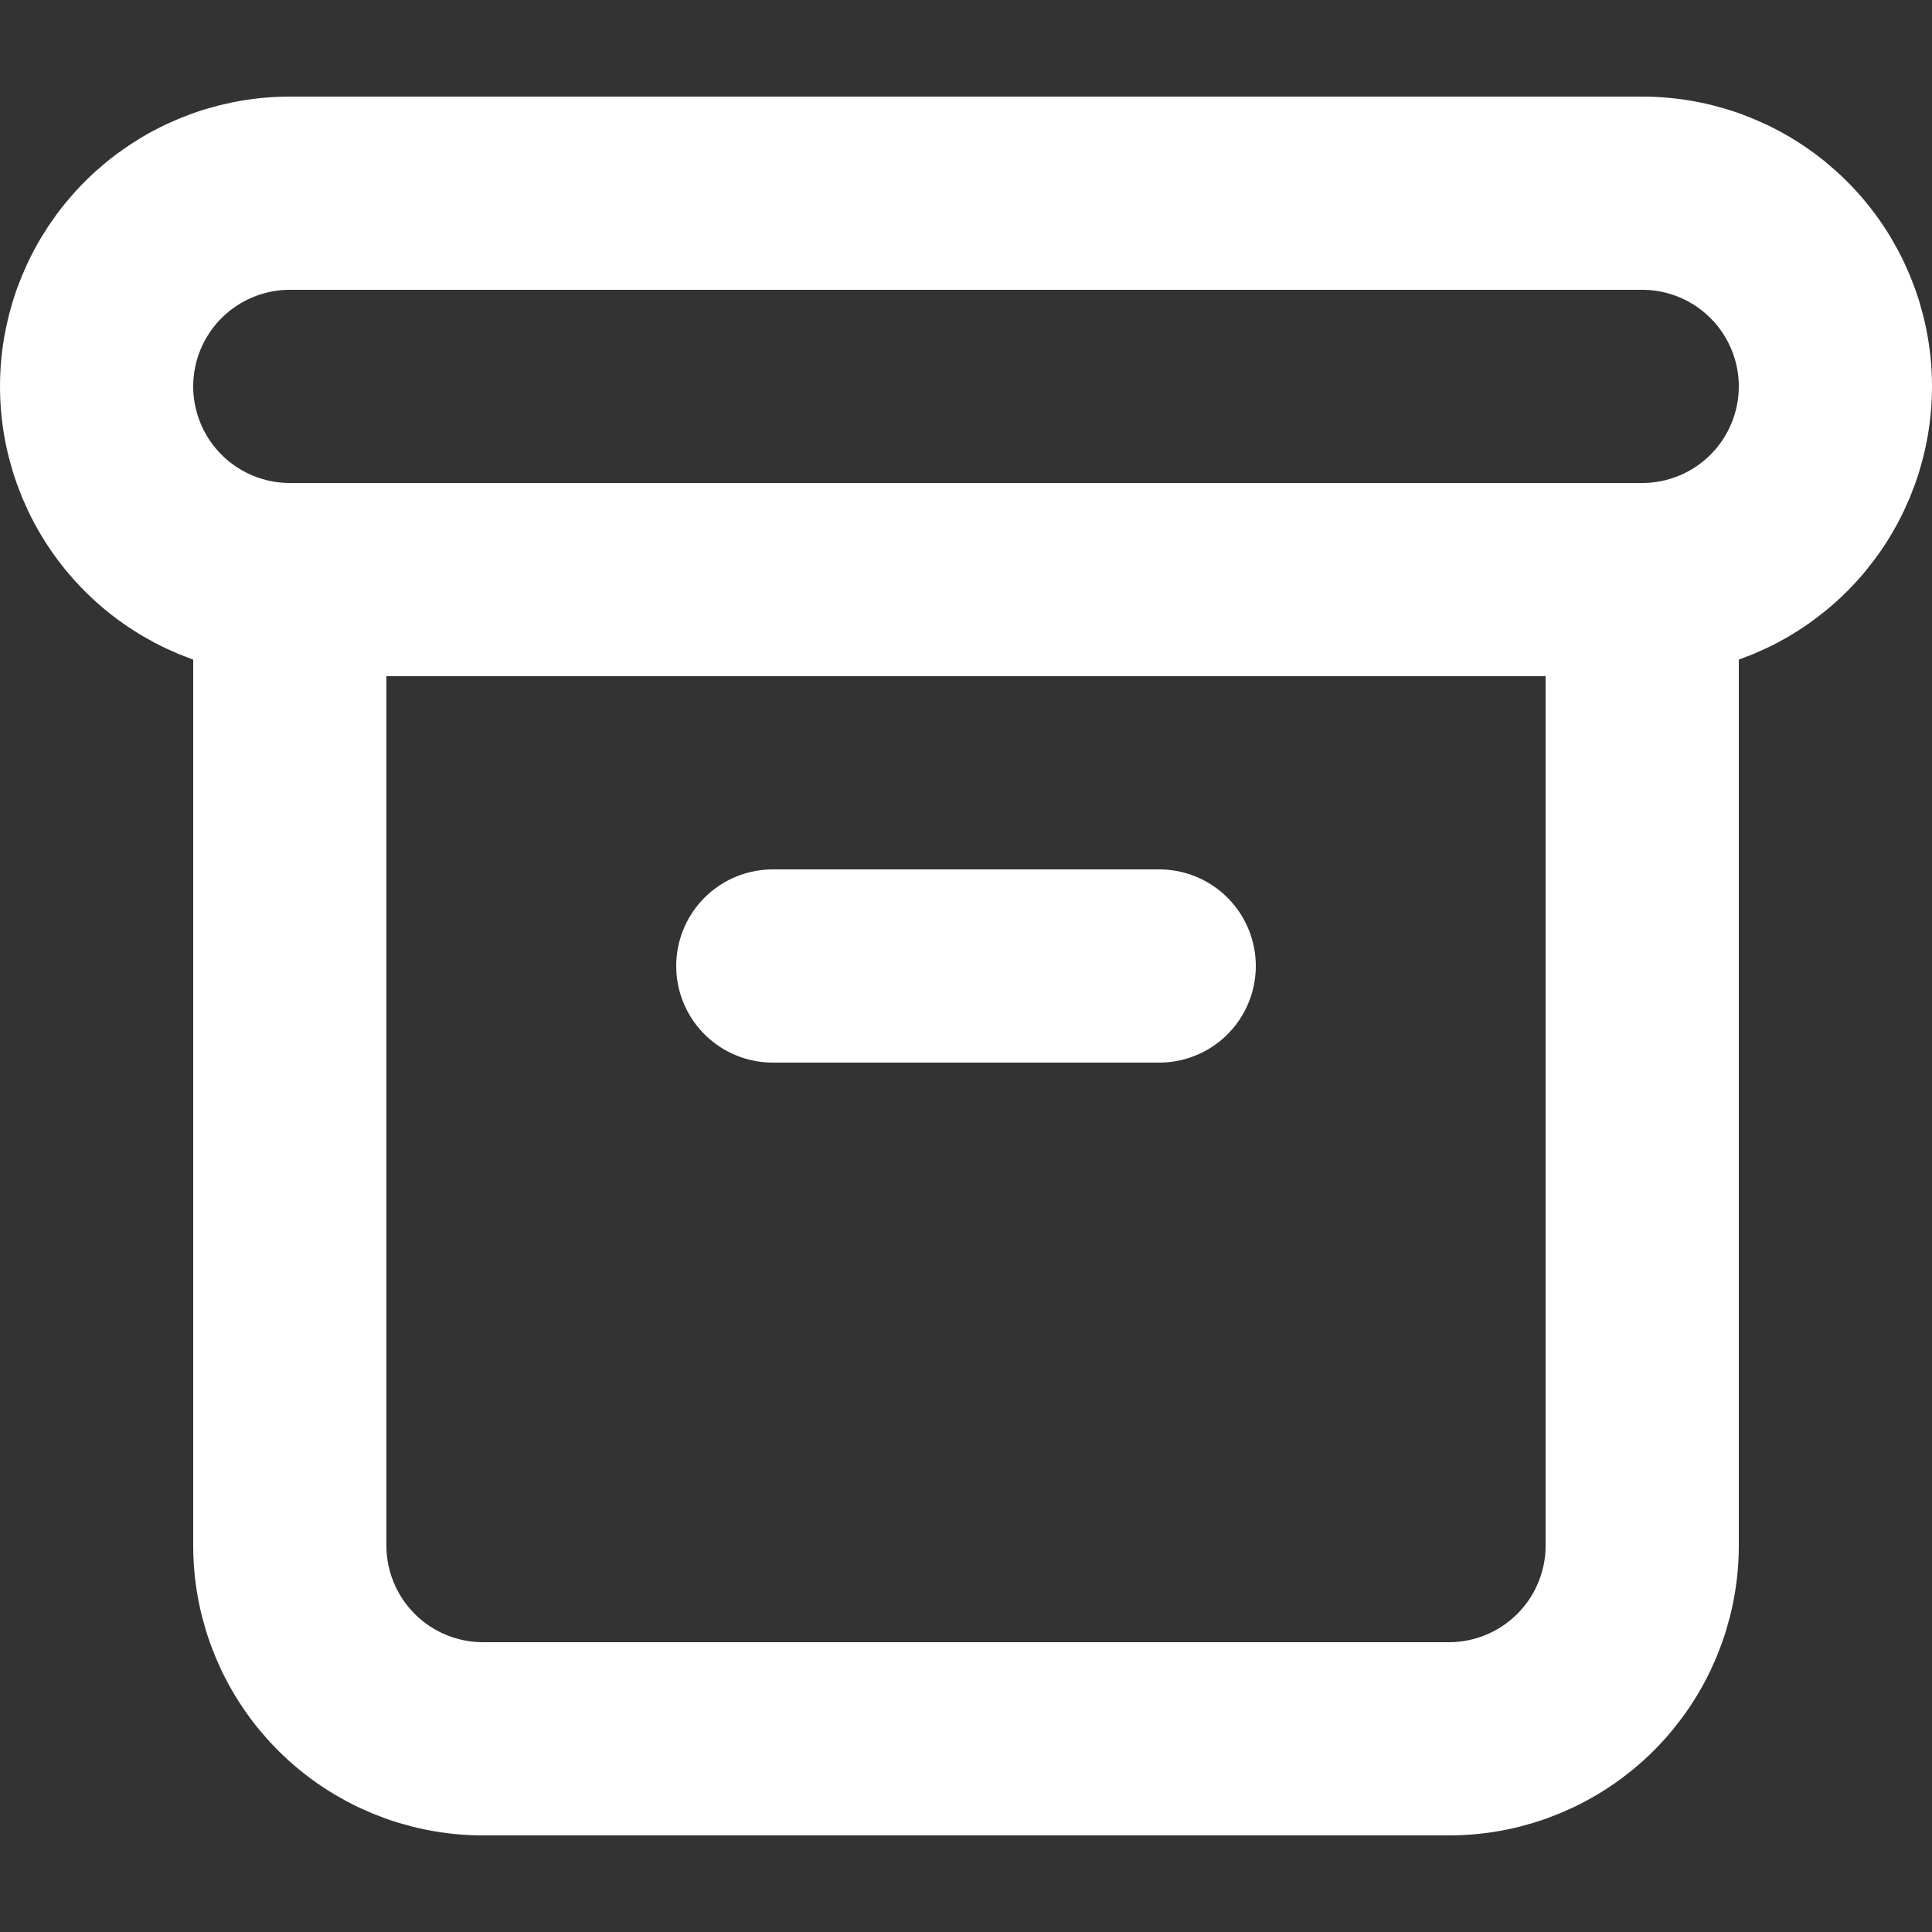 <svg width="20" height="20" viewBox="0 0 20 20" fill="none" xmlns="http://www.w3.org/2000/svg">
    <rect x="0" y="0" width="20" height="20" fill="#333333" stroke="none"/>
    <path d="M3 6H17M3 6C2.47 6 1.961 5.789 1.586 5.414C1.211 5.039 1 4.53 1 4C1 3.47 1.211 2.961 1.586 2.586C1.961 2.211 2.47 2 3 2H17C17.53 2 18.039 2.211 18.414 2.586C18.789 2.961 19 3.47 19 4C19 4.53 18.789 5.039 18.414 5.414C18.039 5.789 17.53 6 17 6M3 6V16C3 16.53 3.211 17.039 3.586 17.414C3.961 17.789 4.47 18 5 18H15C15.53 18 16.039 17.789 16.414 17.414C16.789 17.039 17 16.53 17 16V6M8 10H12"
          stroke="white" stroke-width="2" stroke-linecap="round" stroke-linejoin="round"/>
</svg>
